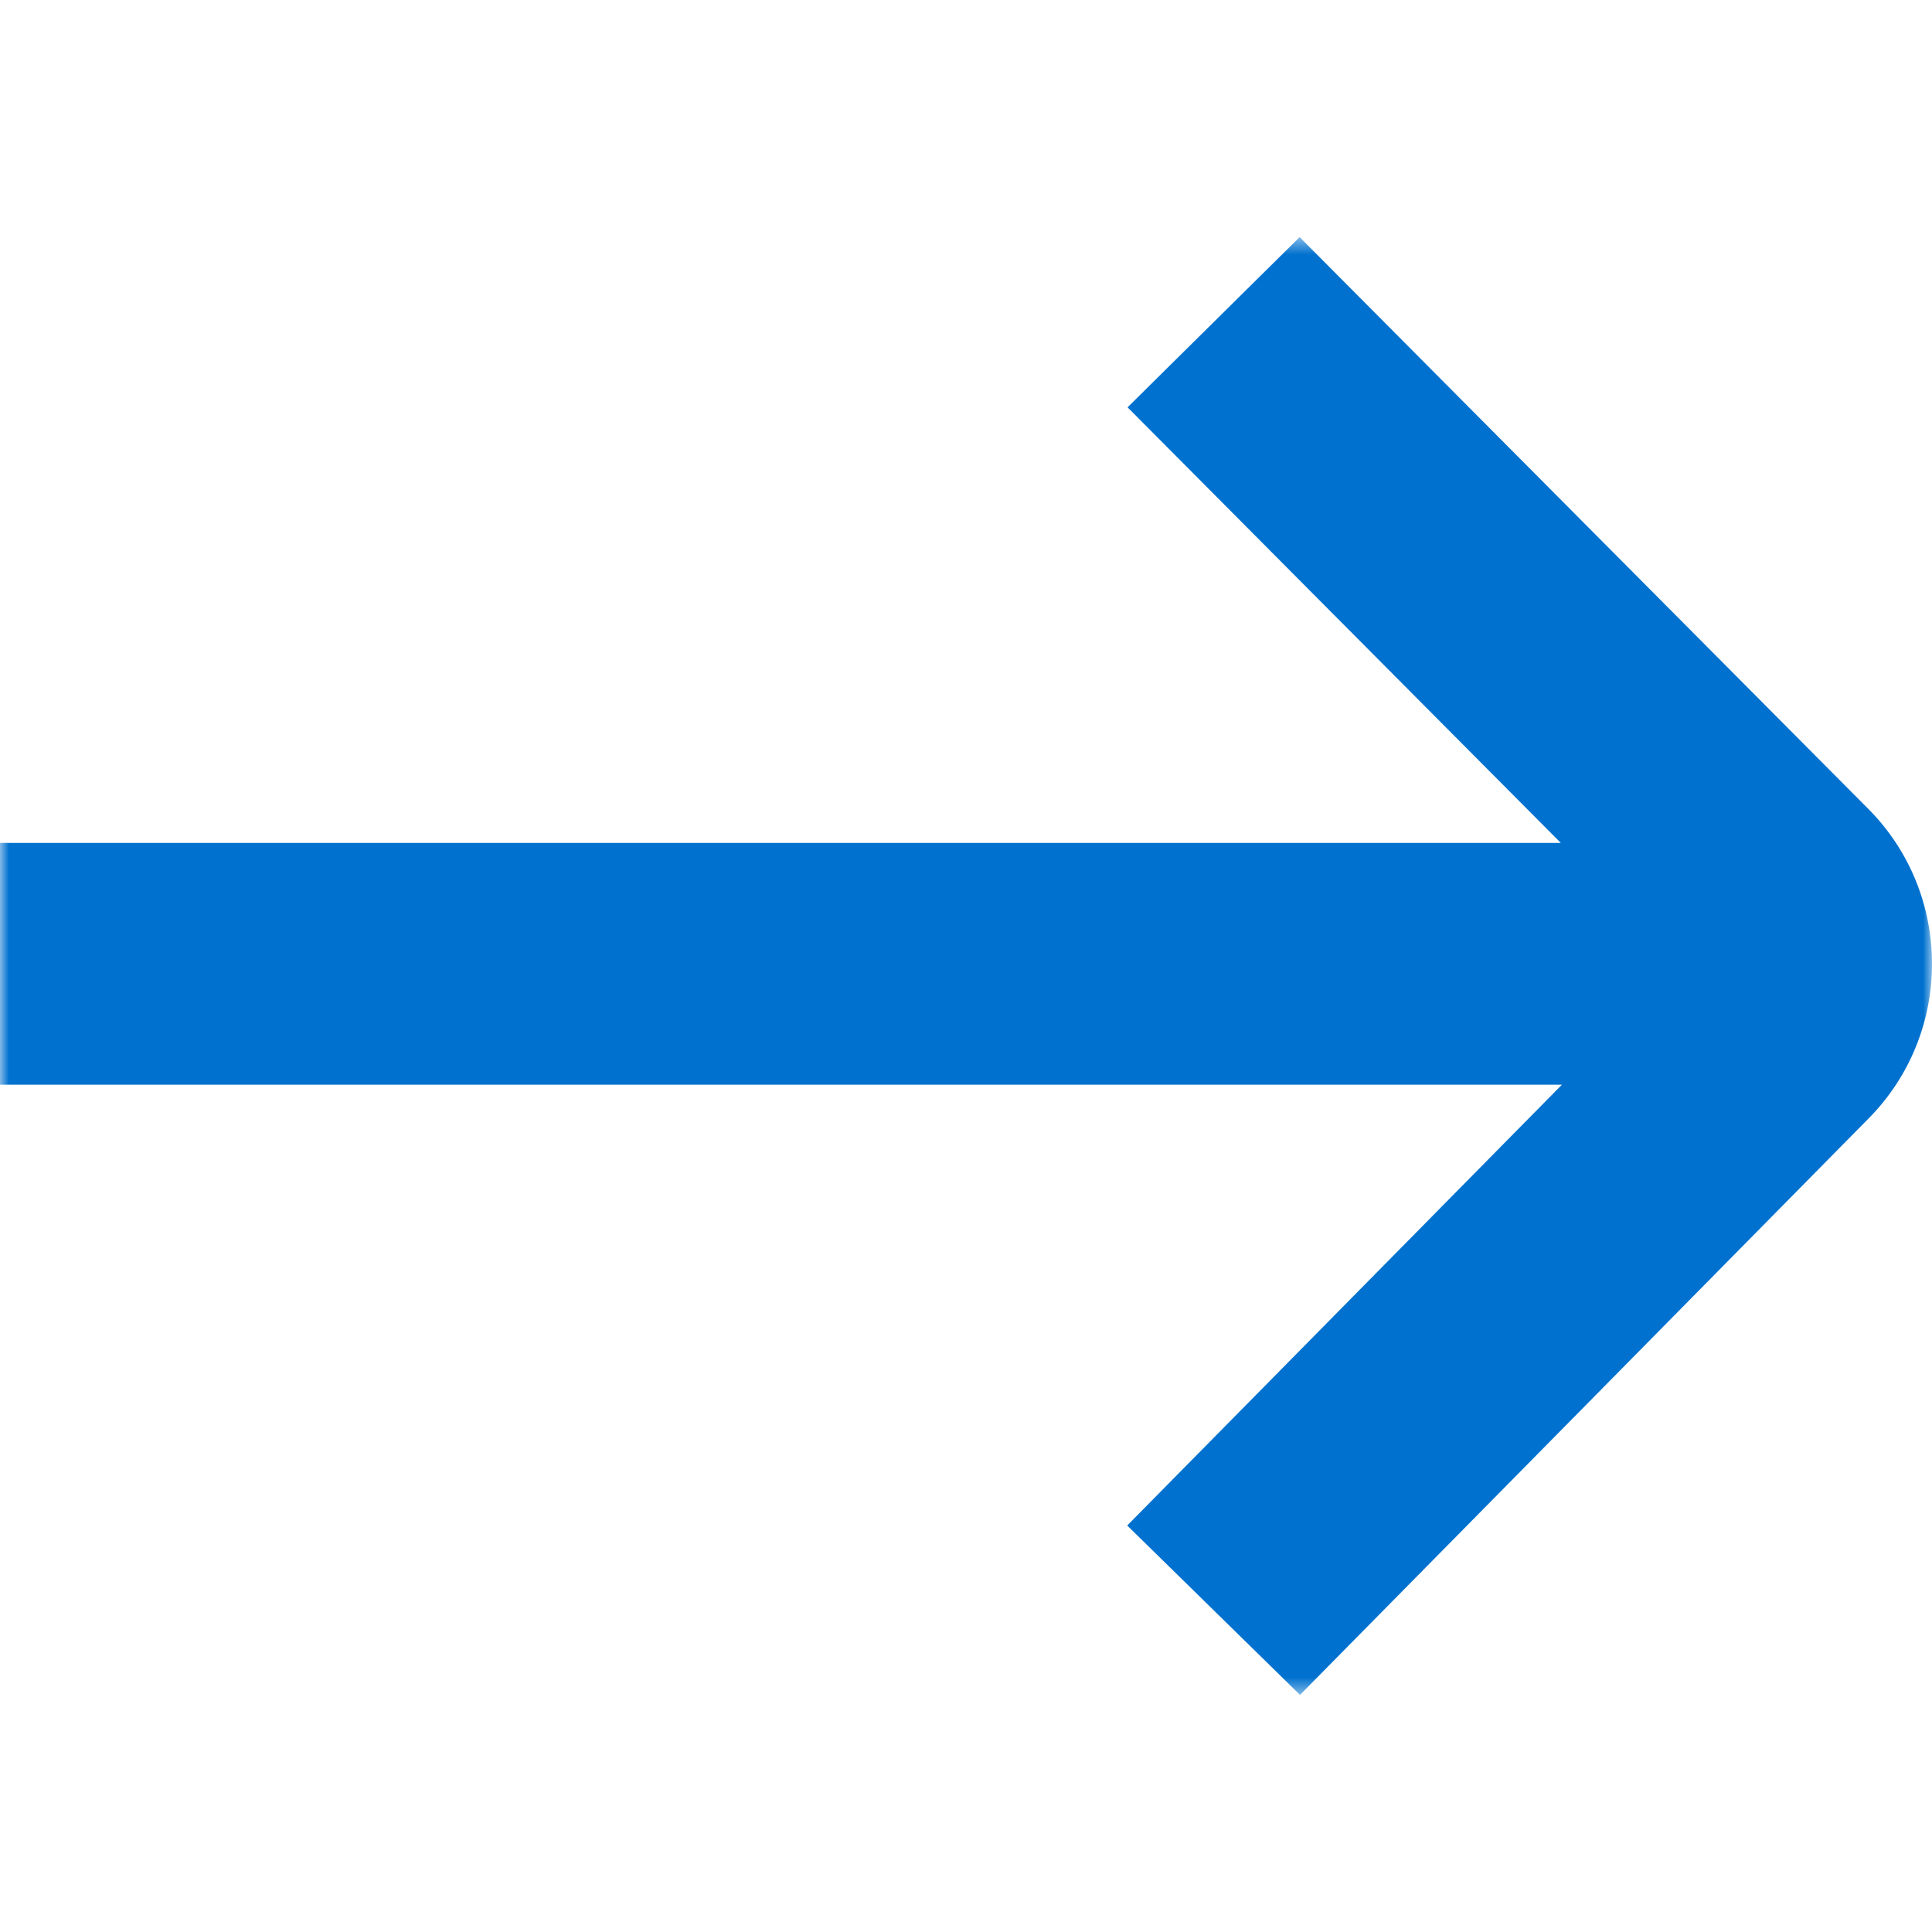 <svg width="110" height="110" viewBox="0 0 110 110" fill="none" xmlns="http://www.w3.org/2000/svg">
<mask id="mask0_475_2227" style="mask-type:luminance" maskUnits="userSpaceOnUse" x="0" y="13" width="110" height="84">
<path fill-rule="evenodd" clip-rule="evenodd" d="M110 96.5L0 96.5L0 13.5L110 13.5L110 96.5Z" fill="white"/>
</mask>
<g mask="url(#mask0_475_2227)">
<path fill-rule="evenodd" clip-rule="evenodd" d="M0 61.759L88.929 61.759L64.179 86.856L74.017 96.5L106.364 63.707C111.211 58.837 111.211 50.922 106.371 46.052L73.996 13.499L64.199 23.191L88.867 47.993L0 47.993V61.759Z" fill="#0071CE"/>
</g>
</svg>
